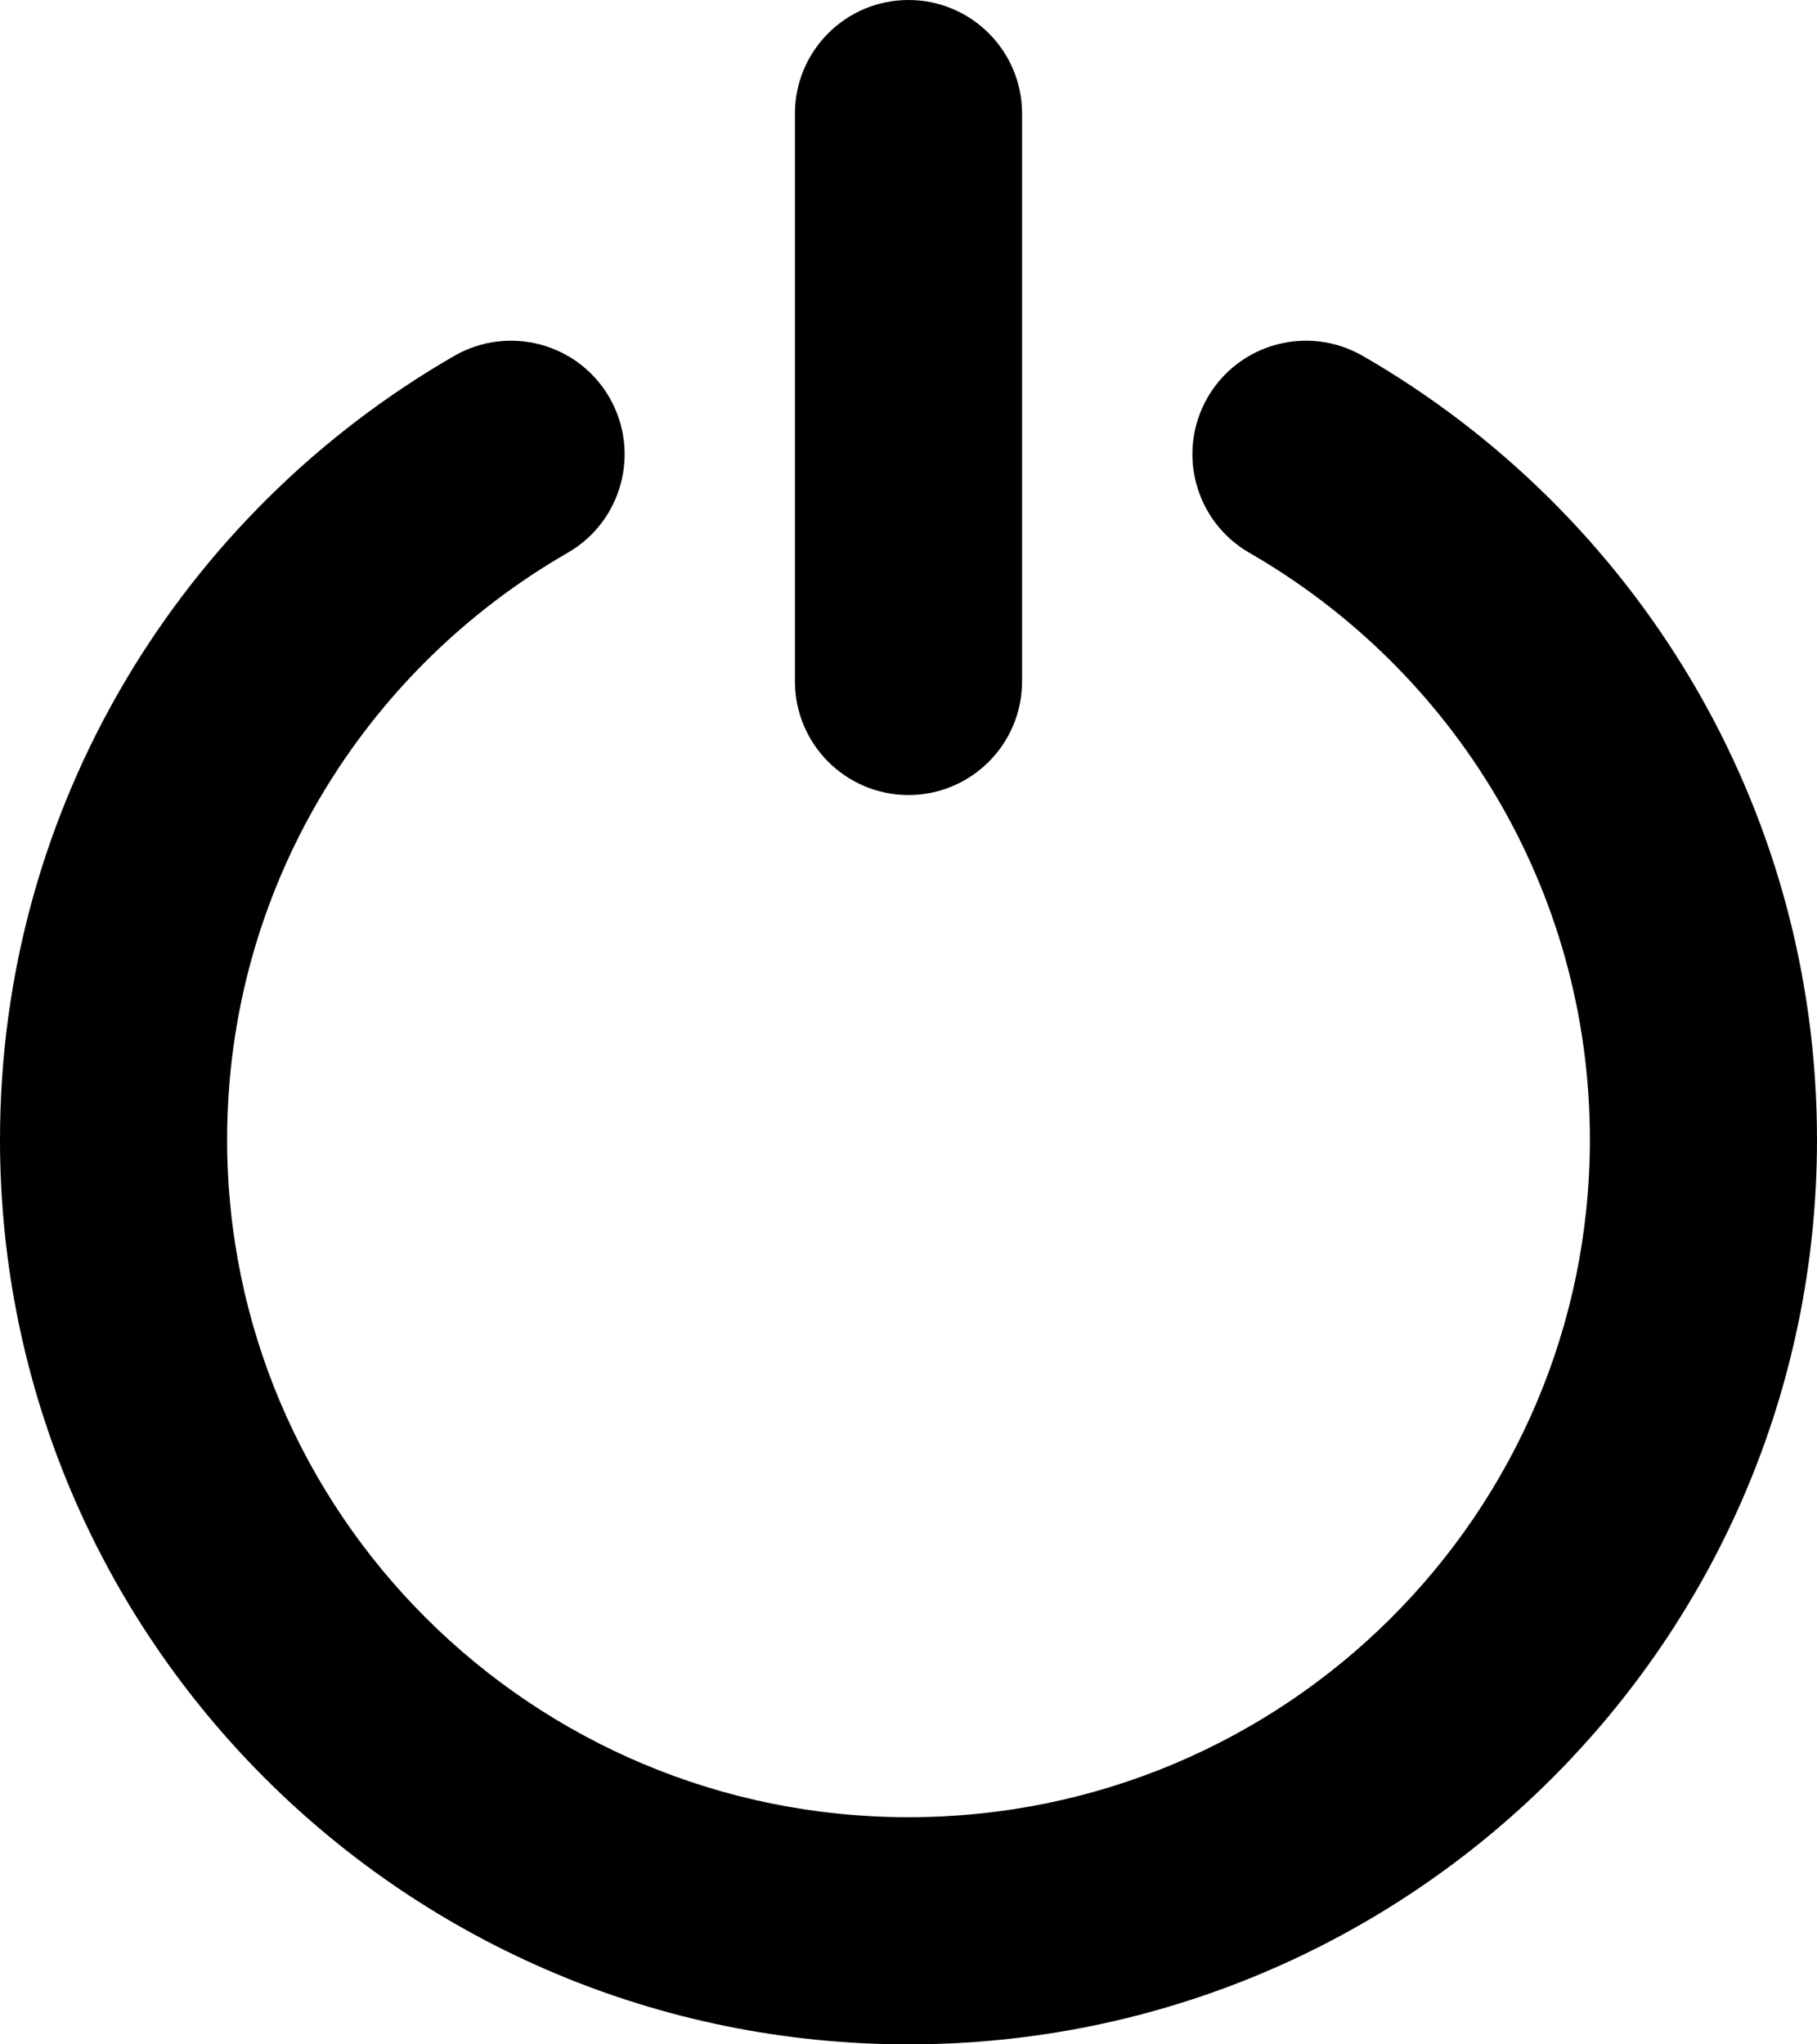 <svg width="16" height="18" viewBox="0 0 16 18" fill="none" xmlns="http://www.w3.org/2000/svg">
<path fill-rule="evenodd" clip-rule="evenodd" d="M9 1C9 0.448 8.552 0 8 0C7.448 0 7 0.448 7 1V6C7 6.552 7.448 7 8 7C8.552 7 9 6.552 9 6V1ZM4.999 4.867C5.478 4.591 5.642 3.98 5.367 3.501C5.091 3.022 4.48 2.858 4.001 3.133C1.613 4.508 0 7.082 0 10.034C0 14.438 3.586 18 8 18C12.414 18 16 14.438 16 10.034C16 7.082 14.387 4.508 11.999 3.133C11.52 2.858 10.909 3.022 10.633 3.501C10.358 3.98 10.523 4.591 11.001 4.867C12.798 5.901 14 7.829 14 10.034C14 13.324 11.318 16 8 16C4.682 16 2 13.324 2 10.034C2 7.829 3.202 5.901 4.999 4.867Z" fill="current"/>
</svg>
